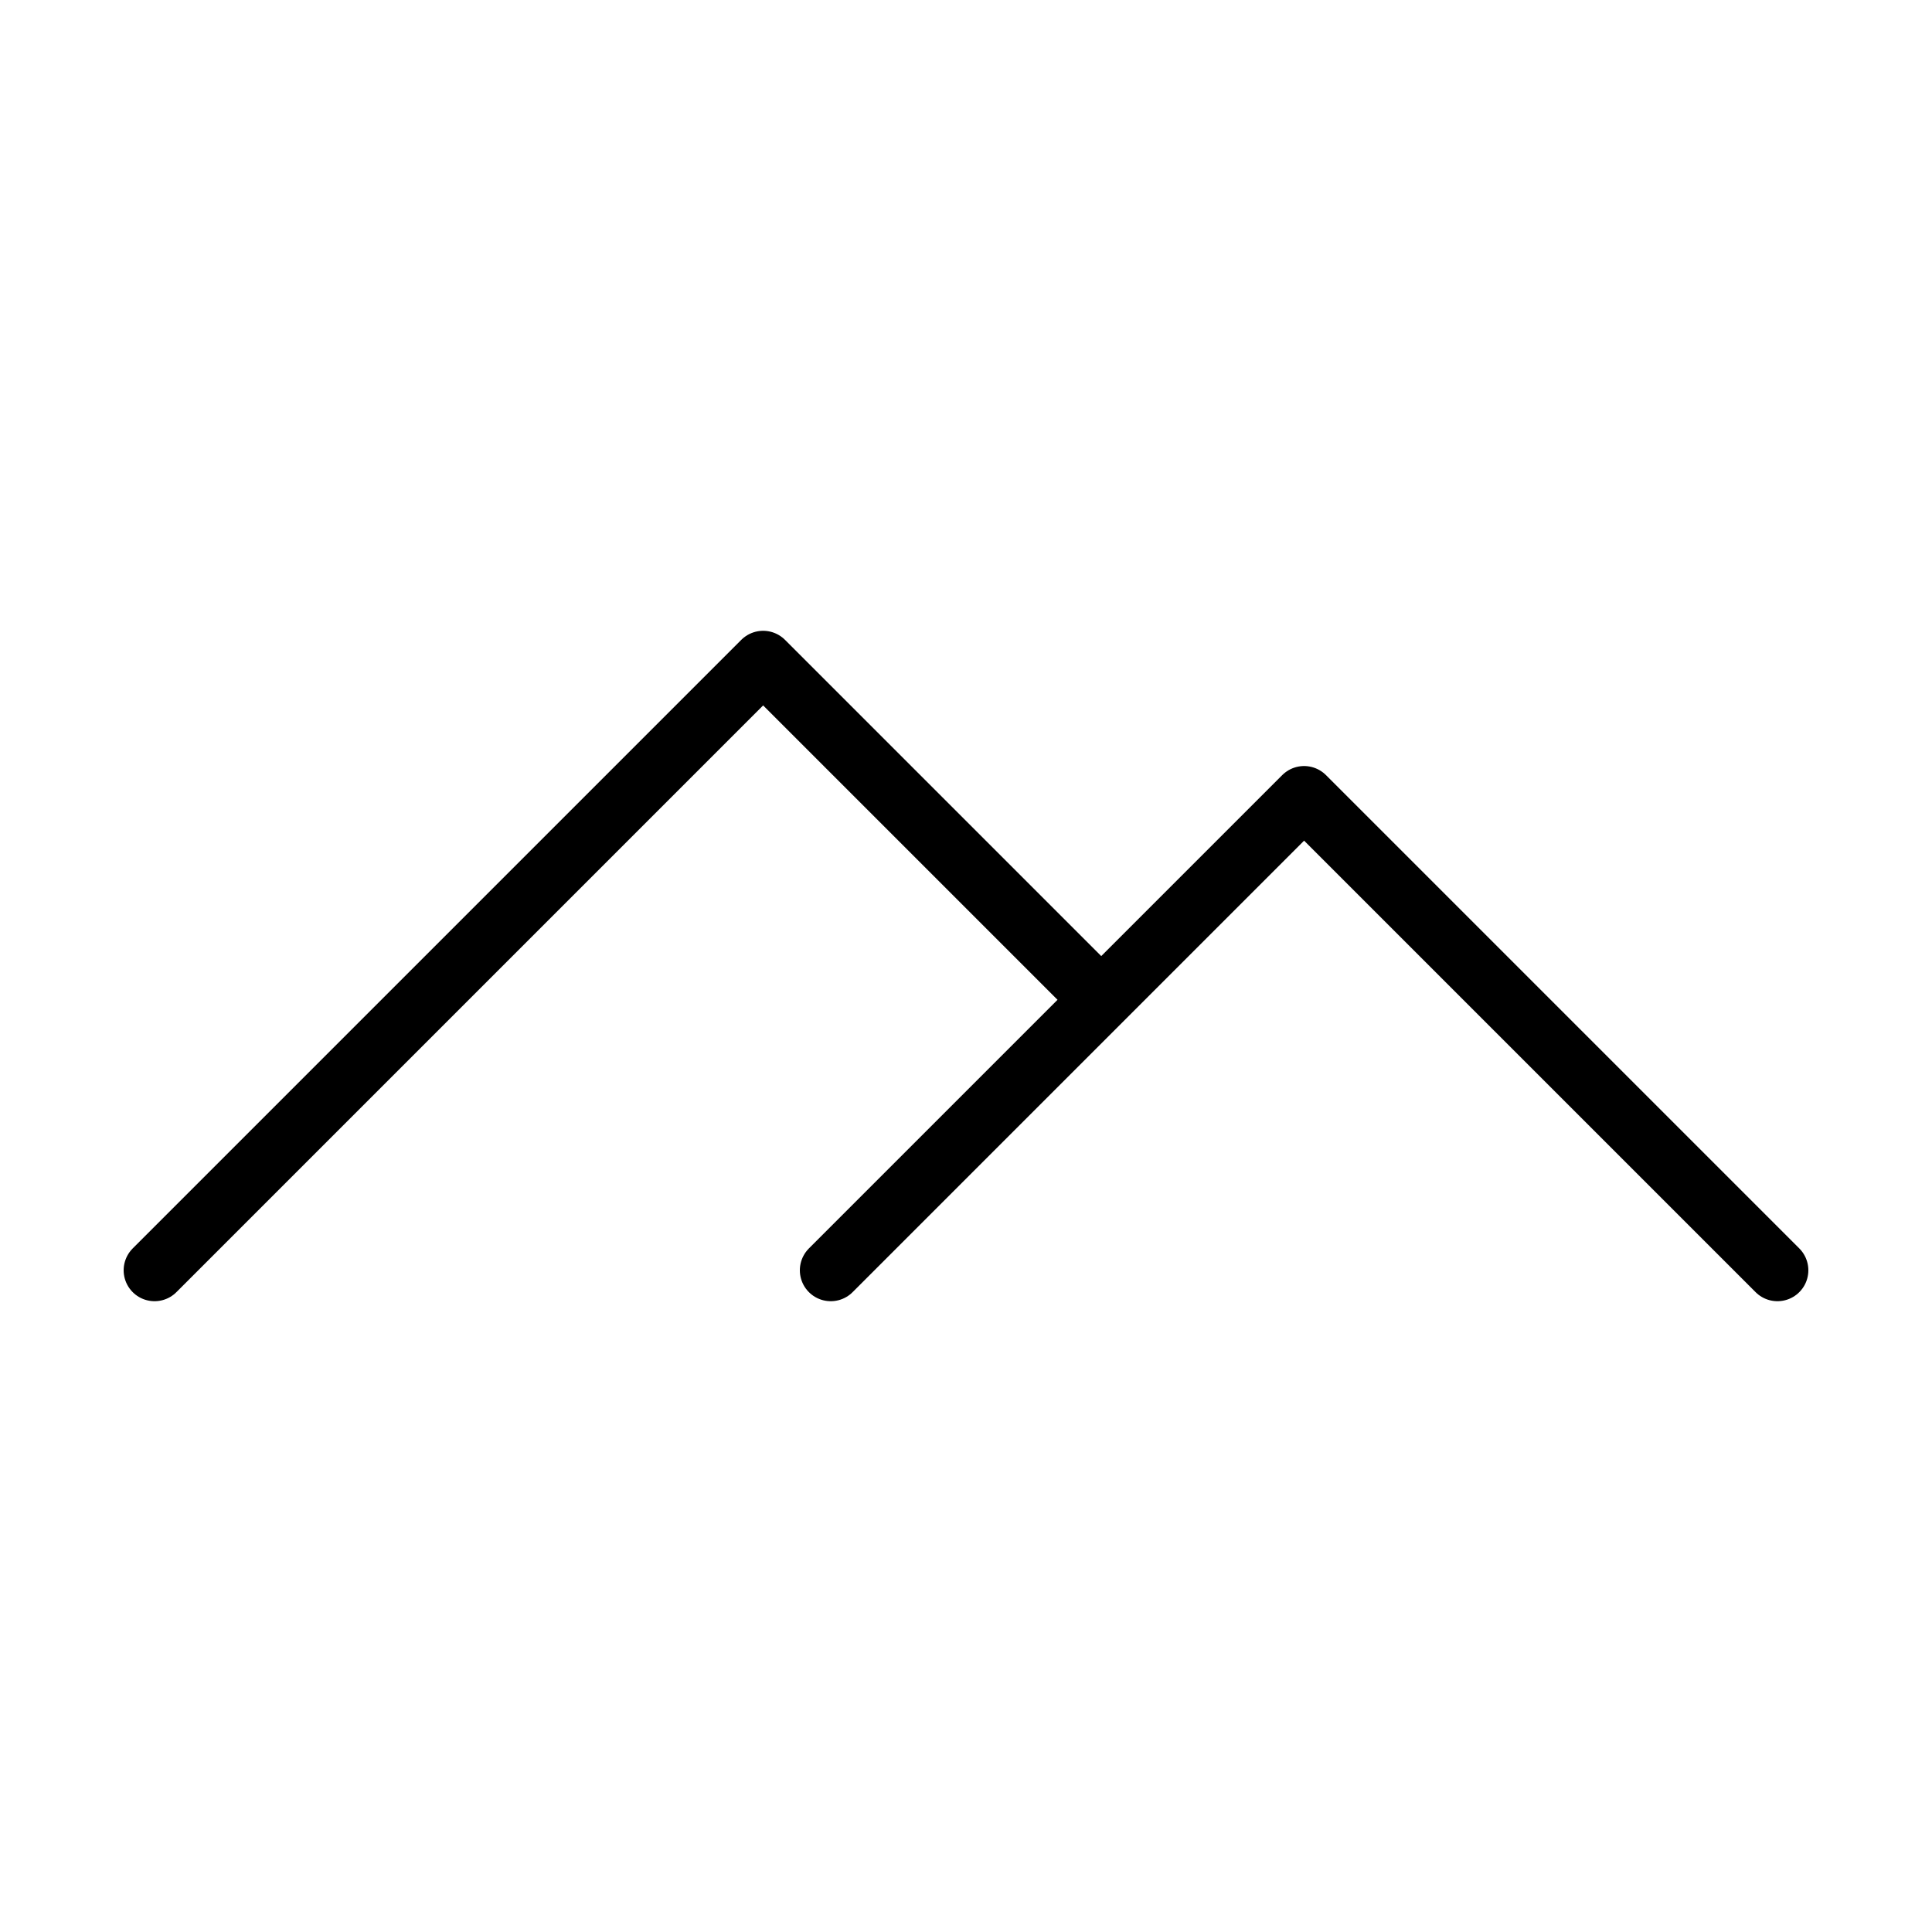 <svg id="Layer_1" xmlns="http://www.w3.org/2000/svg" xmlns:xlink="http://www.w3.org/1999/xlink" width="250" height="250" viewBox="0 0 250 250"><symbol id="clock" viewBox="-51.832 -59.331 103.664 118.662"><path d="M47.832-7.499c0 26.417-21.415 47.832-47.832 47.832S-47.832 18.918-47.832-7.499c0-26.418 21.415-47.832 47.832-47.832S47.832-33.917 47.832-7.499z" fill="none" stroke="#000" stroke-width="8" stroke-linecap="round" stroke-linejoin="round" stroke-miterlimit="10"/><path fill="none" stroke="#000" stroke-width="8" stroke-linecap="round" stroke-linejoin="round" stroke-miterlimit="10" d="M-6.38-1.12l31.888 19.132L6.376-13.876zM34.954 53.043c12.745-7.358 5.386-20.104 5.386-20.104L14.85 47.657s7.359 12.745 20.104 5.386zM-34.954 53.043c12.745 7.359 20.104-5.386 20.104-5.386l-25.492-14.719s-7.357 12.747 5.388 20.105zM0 40.333v14.718M0 55.051h-7.358M0 55.051h7.358M33.114-47.973l7.361-7.358M-33.114-47.973l-7.36-7.358"/></symbol><symbol id="cloud-dark" viewBox="-74 -49 148 98"><path d="M-50-45H50s20 0 20 30-20 30-20 30H30s0 30-30 30-30-30-30-30h-20c-20 0-20-30-20-30 0-30 20-30 20-30zM65-15L35-45M55 15L-5-45M25 25l-70-70M5 45l-70-70" fill="none" stroke="#000" stroke-width="8" stroke-linecap="round" stroke-linejoin="round" stroke-miterlimit="10"/></symbol><symbol id="cloud-light" viewBox="-74 -49 148 98"><path d="M-50-45H50s20 0 20 30-20 30-20 30H30s0 30-30 30-30-30-30-30h-20c-20 0-20-30-20-30 0-30 20-30 20-30z" fill="none" stroke="#000" stroke-width="8" stroke-linecap="round" stroke-linejoin="round" stroke-miterlimit="10"/></symbol><symbol id="coins" viewBox="-84 -54 168 108"><path d="M-20 0c0 16.357 7.856 30.879 20 40.001A49.779 49.779 0 0 1-30 50c-27.614 0-50-22.386-50-50s22.386-50 50-50a49.779 49.779 0 0 1 30 9.999C-12.144-30.879-20-16.357-20 0z" fill="none" stroke="#000" stroke-width="8" stroke-linecap="round" stroke-linejoin="round" stroke-miterlimit="10"/><path d="M80 0c0 27.614-22.386 50-50 50S-20 27.614-20 0 2.386-50 30-50 80-27.614 80 0z" fill="none" stroke="#000" stroke-width="8" stroke-linecap="round" stroke-linejoin="round" stroke-miterlimit="10"/><path d="M44.461 17.077c0 4.308 0 12.923-12.923 12.923-17.23 0-12.923-55.998-17.23-55.998h30.153c8.614 0 8.614 8.615 8.614 8.615" fill="none" stroke="#000" stroke-width="8" stroke-linecap="round" stroke-linejoin="round" stroke-miterlimit="10"/><path d="M10 6.068s4.308 4.308 8.615 0 8.615 0 8.615 0M10-2.067s4.308 4.307 8.615 0c4.308-4.308 8.615 0 8.615 0" fill="none" stroke="#000" stroke-width="8" stroke-linecap="round" stroke-linejoin="round" stroke-miterlimit="10"/></symbol><symbol id="compass" viewBox="-69 -69 138 138"><path d="M65 0c0 35.898-29.102 65-65 65S-65 35.898-65 0c0-35.899 29.102-65 65-65S65-35.899 65 0z" fill="none" stroke="#000" stroke-width="8" stroke-linecap="round" stroke-linejoin="round" stroke-miterlimit="10"/><path fill="none" stroke="#000" stroke-width="8" stroke-linecap="round" stroke-linejoin="round" stroke-miterlimit="10" d="M34.663 34.667L8.664-8.667l-43.334-26 26 43.334z"/><path d="M.434 0C.434-.24.24-.433 0-.433a.433.433 0 1 0 0 .866A.433.433 0 0 0 .434 0zM0 52V41.6M0-41.6V-52M-52 0h10.4M41.6 0H52" fill="none" stroke="#000" stroke-width="8" stroke-linecap="round" stroke-linejoin="round" stroke-miterlimit="10"/></symbol><symbol id="dram" viewBox="-49 -69 98 138"><path d="M-25 65V45c0-20-20-40-20-60s20-30 20-30-10-20 0-20h50c10 0 0 20 0 20s20 10 20 30-20 40-20 60v20M45-15h-90" fill="none" stroke="#000" stroke-width="8" stroke-linecap="round" stroke-linejoin="round" stroke-miterlimit="10"/></symbol><symbol id="drop" viewBox="-43.474 -66.5 86.947 133"><path d="M-39.474-23.027C-39.474-1.227-6.579 62.5 0 62.5S39.474-1.227 39.474-23.027 21.801-62.5 0-62.5s-39.474 17.672-39.474 39.473z" fill="none" stroke="#000" stroke-width="8" stroke-linecap="round" stroke-linejoin="round" stroke-miterlimit="10"/></symbol><symbol id="exclamation" viewBox="-21.334 -69 42.668 138"><path fill="none" stroke="#000" stroke-width="8" stroke-linecap="round" stroke-linejoin="round" stroke-miterlimit="10" d="M0-30.334l-17.334 86.667L-8.666 65H8.666l8.668-8.667zM0-47.666L-8.666-65H8.666z"/></symbol><symbol id="flag" viewBox="-44 -70.111 88 140.222"><path fill="none" stroke="#000" stroke-width="8" stroke-linecap="round" stroke-linejoin="round" stroke-miterlimit="10" d="M-40-66.111v130M-30 63V7s28 7 35 0 35 0 35 0v56s-21-7-35 0-35 0-35 0z"/></symbol><symbol id="hill" viewBox="-109 -43.375 218 86.75"><path fill="none" stroke="#000" stroke-width="8" stroke-linecap="round" stroke-linejoin="round" stroke-miterlimit="10" d="M-105-39.375l78.75 78.75L17.5-4.374M-17.5-39.375l61.25 61.25L105-39.375"/></symbol><symbol id="ice" viewBox="-51.735 -59.12 103.471 118.24"><path fill="none" stroke="#000" stroke-width="8" stroke-linecap="round" stroke-linejoin="round" stroke-miterlimit="10" d="M0-29.15l-25.245 14.575v29.15L0 29.15l25.245-14.575v-29.15zM0 15v40M-17.527 45L0 55.12 17.527 45M0-15v-40M-17.527-45L0-55.12 17.527-45M-12.99 7.38l-34.642 20M-47.734 7.201l-.001 20.238 17.528 10.12M12.99-7.62l34.642-20M30.207-37.799L47.735-27.68l-.001 20.239M-12.99-7.5l-34.642-20M-30.208-37.679l-17.527 10.118.001 20.241M12.99 7.5l34.642 20M47.734 7.32l.001 20.241-17.527 10.118"/></symbol><symbol id="leaf" viewBox="-90.416 -42.404 180.832 84.809"><path d="M-54.41-.003c0-38.401 25.605-38.401 51.209-38.401 38.406 0 64.012 38.401 89.616 38.401" fill="none" stroke="#000" stroke-width="8" stroke-linecap="round" stroke-linejoin="round" stroke-miterlimit="10"/><path d="M86.416-.003c-25.604 0-51.21 38.407-89.616 38.407-25.604 0-51.209 0-51.209-38.407h-19.204s-12.802 0-12.802 12.803M-54.41-.003h76.814" fill="none" stroke="#000" stroke-width="8" stroke-linecap="round" stroke-linejoin="round" stroke-miterlimit="10"/><path d="M9.602-12.805L-3.2-.003 9.602 12.8M-16.002 12.8L-28.805-.003l12.803-12.802" fill="none" stroke="#000" stroke-width="8" stroke-linecap="round" stroke-linejoin="round" stroke-miterlimit="10"/></symbol><symbol id="mail" viewBox="-69 -43 138 86"><path fill="none" stroke="#000" stroke-width="8" stroke-linecap="round" stroke-linejoin="round" stroke-miterlimit="10" d="M-65 39H65v-78H-65z"/><path fill="none" stroke="#000" stroke-width="8" stroke-linecap="round" stroke-linejoin="round" stroke-miterlimit="10" d="M-56.333 39l52-52h8.666l52 52"/></symbol><symbol id="mist" viewBox="-79 -56.941 158 113.883"><path fill="none" stroke="#000" stroke-width="8" stroke-linecap="round" stroke-linejoin="round" stroke-miterlimit="10" d="M-75 52.941H57.353M-48.529 26.471H75M-75 0H48.529M-48.529-26.471H75M-75-52.941H48.529"/></symbol><symbol id="photo" viewBox="-69 -69 138 138"><path fill="none" stroke="#000" stroke-width="8" stroke-linecap="round" stroke-linejoin="round" stroke-miterlimit="10" d="M65-65H-65V65H65z"/><path fill="none" stroke="#000" stroke-width="8" stroke-linecap="round" stroke-linejoin="round" stroke-miterlimit="10" d="M51.316-37.632H-51.316v88.948H51.316z"/><path fill="none" stroke="#000" stroke-width="8" stroke-linecap="round" stroke-linejoin="round" stroke-miterlimit="10" d="M-37.632 2.566l28.224 28.223L6.272 15.11M-6.272 2.566l21.953 21.952L37.632 2.566"/></symbol><symbol id="profile" viewBox="-69 -62.491 138 124.983"><path d="M-65-58.491c0 8.666 8.667 17.333 17.333 17.333 8.667 0 30.334 0 30.334 8.667 0 6.384-.368 17.47-2.846 22.866l-.005.004c-6.229 7.143-10.149 17.54-10.149 29.113 0 21.539 8.666 39 30.333 39s30.333-17.461 30.333-39c0-11.576-3.923-21.976-10.152-29.118-2.479-5.396-2.848-16.481-2.848-22.865 0-8.667 21.667-8.667 30.334-8.667C56.333-41.158 65-49.825 65-58.491" fill="none" stroke="#000" stroke-width="8" stroke-linecap="round" stroke-linejoin="round" stroke-miterlimit="10"/></symbol><symbol id="pulse" viewBox="-109 -64 218 128"><path fill="none" stroke="#000" stroke-width="8" stroke-linecap="round" stroke-linejoin="round" stroke-miterlimit="10" d="M105 0H55L45-20 35 20 15-60-15 60l-20-80-10 40-10-20h-50"/></symbol><symbol id="question" viewBox="-59 -59 118 118"><path d="M.561 35.903c6.417 0 11.555-1.809 15.416-5.429 3.858-3.618 5.789-8.243 5.789-13.873 0-3.411-.701-6.179-2.1-8.301-1.402-2.124-4.27-5.245-8.604-9.363-3.153-2.99-5.208-5.525-6.158-7.599-.952-2.076-1.43-5.142-1.43-9.194h-8.588c0 4.601.544 8.307 1.639 11.123C-2.382-3.919.053-.693 3.827 2.946l3.938 3.81c1.182 1.094 2.143 2.235 2.876 3.426 1.337 2.091 2.005 4.264 2.005 6.515 0 3.153-.962 5.889-2.883 8.205-1.922 2.316-5.101 3.475-9.535 3.475-5.484 0-9.277-1.995-11.382-5.984-1.18-2.22-1.856-5.422-2.02-9.603h-8.59c0 6.95 1.987 12.538 5.96 16.771 3.974 4.226 9.428 6.342 16.365 6.342m3.734-61.769v-10.037h-9.603v10.037h9.603M.561 42.673c-8.845 0-16.01-2.853-21.298-8.478-5.175-5.514-7.796-12.714-7.796-21.406a6.77 6.77 0 0 1 6.769-6.77h8.59a6.77 6.77 0 0 1 6.765 6.505c.16 4.105.841 5.954 1.232 6.69.447.848 1.262 2.392 5.404 2.392 2.561 0 3.914-.531 4.327-1.029.913-1.101 1.321-2.299 1.321-3.881 0-.956-.298-1.867-.938-2.869l-.059-.093c-.406-.658-.981-1.335-1.713-2.012a5.06 5.06 0 0 1-.108-.102L-.881 7.809C-5.404 3.449-8.32-.509-9.785-4.281c-1.411-3.632-2.098-8.072-2.098-13.574 0-1.441.45-2.777 1.217-3.874a6.736 6.736 0 0 1-1.41-4.137v-10.037a6.77 6.77 0 0 1 6.769-6.77h9.603a6.77 6.77 0 0 1 6.769 6.77v10.037A6.745 6.745 0 0 1 9.3-21.307c.6 1.011.944 2.19.944 3.452 0 4.151.568 5.838.812 6.37.266.581 1.249 2.271 4.664 5.512 4.821 4.58 7.869 7.931 9.596 10.544 2.138 3.246 3.219 7.292 3.219 12.031 0 7.55-2.667 13.878-7.929 18.812C15.468 40.23 8.724 42.673.561 42.673z"/><path d="M55 0c0 30.376-24.624 55-55 55S-55 30.376-55 0s24.624-55 55-55S55-30.376 55 0z" fill="none" stroke="#000" stroke-width="8" stroke-linecap="round" stroke-linejoin="round"/></symbol><symbol id="rain" viewBox="-55.711 -69.603 111.422 139.206"><path d="M-51.711-41.461c0 13.332 20.119 52.309 24.144 52.309S-3.426-28.129-3.426-41.461c0-13.335-10.81-24.142-24.142-24.142-13.334 0-24.143 10.807-24.143 24.142zM3.426 13.293c0 13.334 20.117 52.31 24.142 52.31s24.144-38.976 24.144-52.31-10.81-24.141-24.145-24.141c-13.332 0-24.141 10.807-24.141 24.141z" fill="none" stroke="#000" stroke-width="8" stroke-linecap="round" stroke-linejoin="round" stroke-miterlimit="10"/></symbol><symbol id="ruler" viewBox="-69 -69 138 138"><path fill="none" stroke="#000" stroke-width="8" stroke-linecap="round" stroke-linejoin="round" stroke-miterlimit="10" d="M65-39L39-65-65 39l26 26z"/><path d="M-39 39l6.5 6.499L-26 52l-6.5-6.501L-39 39zM-19.5 32.5l3.25 3.25L-13 39l-3.25-3.25-3.25-3.25zM-13 13l6.5 6.5L0 26l-6.5-6.5L-13 13zM6.5 6.5l3.25 3.25L13 13 9.75 9.75 6.5 6.5zM13-13l6.5 6.5L26 0l-6.5-6.5L13-13zM32.5-19.5l3.25 3.25L39-13l-3.25-3.25-3.25-3.25zM39-39l6.499 6.5L52-26l-6.501-6.5L39-39z" fill="none" stroke="#000" stroke-width="8" stroke-linecap="round" stroke-linejoin="round" stroke-miterlimit="10"/></symbol><symbol id="star" viewBox="-71.553 -68.247 143.105 136.494"><path fill="none" stroke="#000" stroke-width="8" stroke-linecap="round" stroke-linejoin="round" stroke-miterlimit="10" d="M0-42.297l-41.75-21.95 7.975 46.49-33.778 32.923 46.679 6.784L0 64.247 20.875 21.95l46.678-6.784-33.776-32.923 7.974-46.49z"/></symbol><symbol id="sun" viewBox="-69 -69 138 138"><path d="M42.059 0c0 23.229-18.83 42.059-42.059 42.059S-42.059 23.229-42.059 0-23.23-42.059 0-42.059c23.229 0 42.059 18.83 42.059 42.059z" fill="none" stroke="#000" stroke-width="8" stroke-linecap="round" stroke-linejoin="round" stroke-miterlimit="10"/><g fill="none" stroke="#000" stroke-width="8" stroke-linecap="round" stroke-linejoin="round" stroke-miterlimit="10"><path d="M0 65V52M0-52v-13M-65 0h13M52 0h13"/></g><g fill="none" stroke="#000" stroke-width="8" stroke-linecap="round" stroke-linejoin="round" stroke-miterlimit="10"><path d="M-45.962 45.962l9.192-9.193M36.769-36.77l9.193-9.192M-45.962-45.962l9.192 9.192M36.769 36.769l9.193 9.193"/></g></symbol><symbol id="target" viewBox="-69 -69 138 138"><path d="M65 0c0-35.897-29.103-65-65-65-35.898 0-65 29.103-65 65s29.102 65 65 65c35.897 0 65-29.103 65-65z" fill="none" stroke="#000" stroke-width="8" stroke-linecap="round" stroke-linejoin="round" stroke-dasharray="102.091,102.091"/><path d="M35 0H15h20zM-15 0h-20 20zM0 35V25 15v20zM0-15v-10-10 20z" fill="none" stroke="#000" stroke-width="8" stroke-linecap="round" stroke-linejoin="round" stroke-miterlimit="10" stroke-dasharray="100"/></symbol><symbol id="wind" viewBox="-64 -74 128 148"><path d="M-60-30h80c20 0 20-20 20-20s0-20-20-20S0-50 0-50M-60 10h80c20 0 20 20 20 20M-60-10H40c20 0 20-20 20-20M-60 30H0c20 0 20 20 20 20s0 20-20 20-20-20-20-20" fill="none" stroke="#000" stroke-width="8" stroke-linecap="round" stroke-linejoin="round" stroke-miterlimit="10"/></symbol><use xlink:href="#hill" width="218" height="86.75" x="-109" y="-43.375" transform="matrix(1 0 0 -1 125 125)" overflow="visible"/><use xlink:href="#pulse" width="218" height="128" x="-109" y="-64" transform="matrix(1 0 0 -1 665 130)" overflow="visible"/><use xlink:href="#flag" width="88" height="140.222" x="-44" y="-70.111" transform="matrix(1 0 0 -1 400 123.889)" overflow="visible"/><use xlink:href="#exclamation" width="42.668" height="138" x="-21.334" y="-69" transform="matrix(1 0 0 -1 935 125)" overflow="visible"/><use xlink:href="#star" width="143.105" height="136.494" x="-71.553" y="-68.247" transform="matrix(1 0 0 -1 935 390)" overflow="visible"/><use xlink:href="#leaf" width="180.832" height="84.809" x="-90.416" y="-42.404" transform="matrix(1 0 0 -1 125.001 393.17)" overflow="visible"/><use xlink:href="#drop" width="86.947" height="133" x="-43.474" y="-66.5" transform="matrix(1 0 0 -1 395 392.5)" overflow="visible"/><use xlink:href="#target" width="138" height="138" x="-69" y="-69" transform="matrix(1 0 0 -1 125 665)" overflow="visible"/><use xlink:href="#photo" width="138" height="138" x="-69" y="-69" transform="matrix(1 0 0 -1 395 665)" overflow="visible"/><use xlink:href="#profile" width="138" height="124.983" x="-69" y="-62.491" transform="matrix(1 0 0 -1 665 668.492)" overflow="visible"/><use xlink:href="#ruler" width="138" height="138" x="-69" y="-69" transform="matrix(1 0 0 -1 935 665)" overflow="visible"/><use xlink:href="#compass" width="138" height="138" x="-69" y="-69" transform="matrix(1 0 0 -1 1205 125)" overflow="visible"/><use xlink:href="#coins" width="168" height="108" x="-84" y="-54" transform="matrix(1 0 0 -1 660 400)" overflow="visible"/><use xlink:href="#dram" width="98" height="138" x="-49" y="-69" transform="matrix(1 0 0 -1 1205 395)" overflow="visible"/><use xlink:href="#wind" width="128" height="148" x="-64" y="-74" transform="matrix(1 0 0 -1 1205 665)" overflow="visible"/><use xlink:href="#cloud-light" width="148" height="98" x="-74" y="-49" transform="matrix(1 0 0 -1 1475 125)" overflow="visible"/><use xlink:href="#cloud-dark" width="148" height="98" x="-74" y="-49" transform="matrix(1 0 0 -1 1475 395)" overflow="visible"/><use xlink:href="#sun" width="138" height="138" x="-69" y="-69" transform="matrix(1 0 0 -1 1475 665)" overflow="visible"/><use xlink:href="#rain" width="111.422" height="139.206" x="-55.711" y="-69.603" transform="matrix(1 0 0 -1 1745 125)" overflow="visible"/><use xlink:href="#mist" width="158" height="113.883" x="-79" y="-56.941" transform="matrix(1 0 0 -1 1745 395)" overflow="visible"/><use xlink:href="#ice" width="103.471" height="118.24" x="-51.735" y="-59.12" transform="matrix(1 0 0 -1 1747.735 665)" overflow="visible"/><use xlink:href="#mail" width="138" height="86" x="-69" y="-43" transform="matrix(1 0 0 -1 2015 125)" overflow="visible"/><use xlink:href="#clock" width="103.664" height="118.662" x="-51.832" y="-59.331" transform="matrix(1 0 0 -1 2015 395)" overflow="visible"/><use xlink:href="#question" width="118" height="118" x="-59" y="-59" transform="matrix(1 0 0 -1 2015 665)" overflow="visible"/></svg>